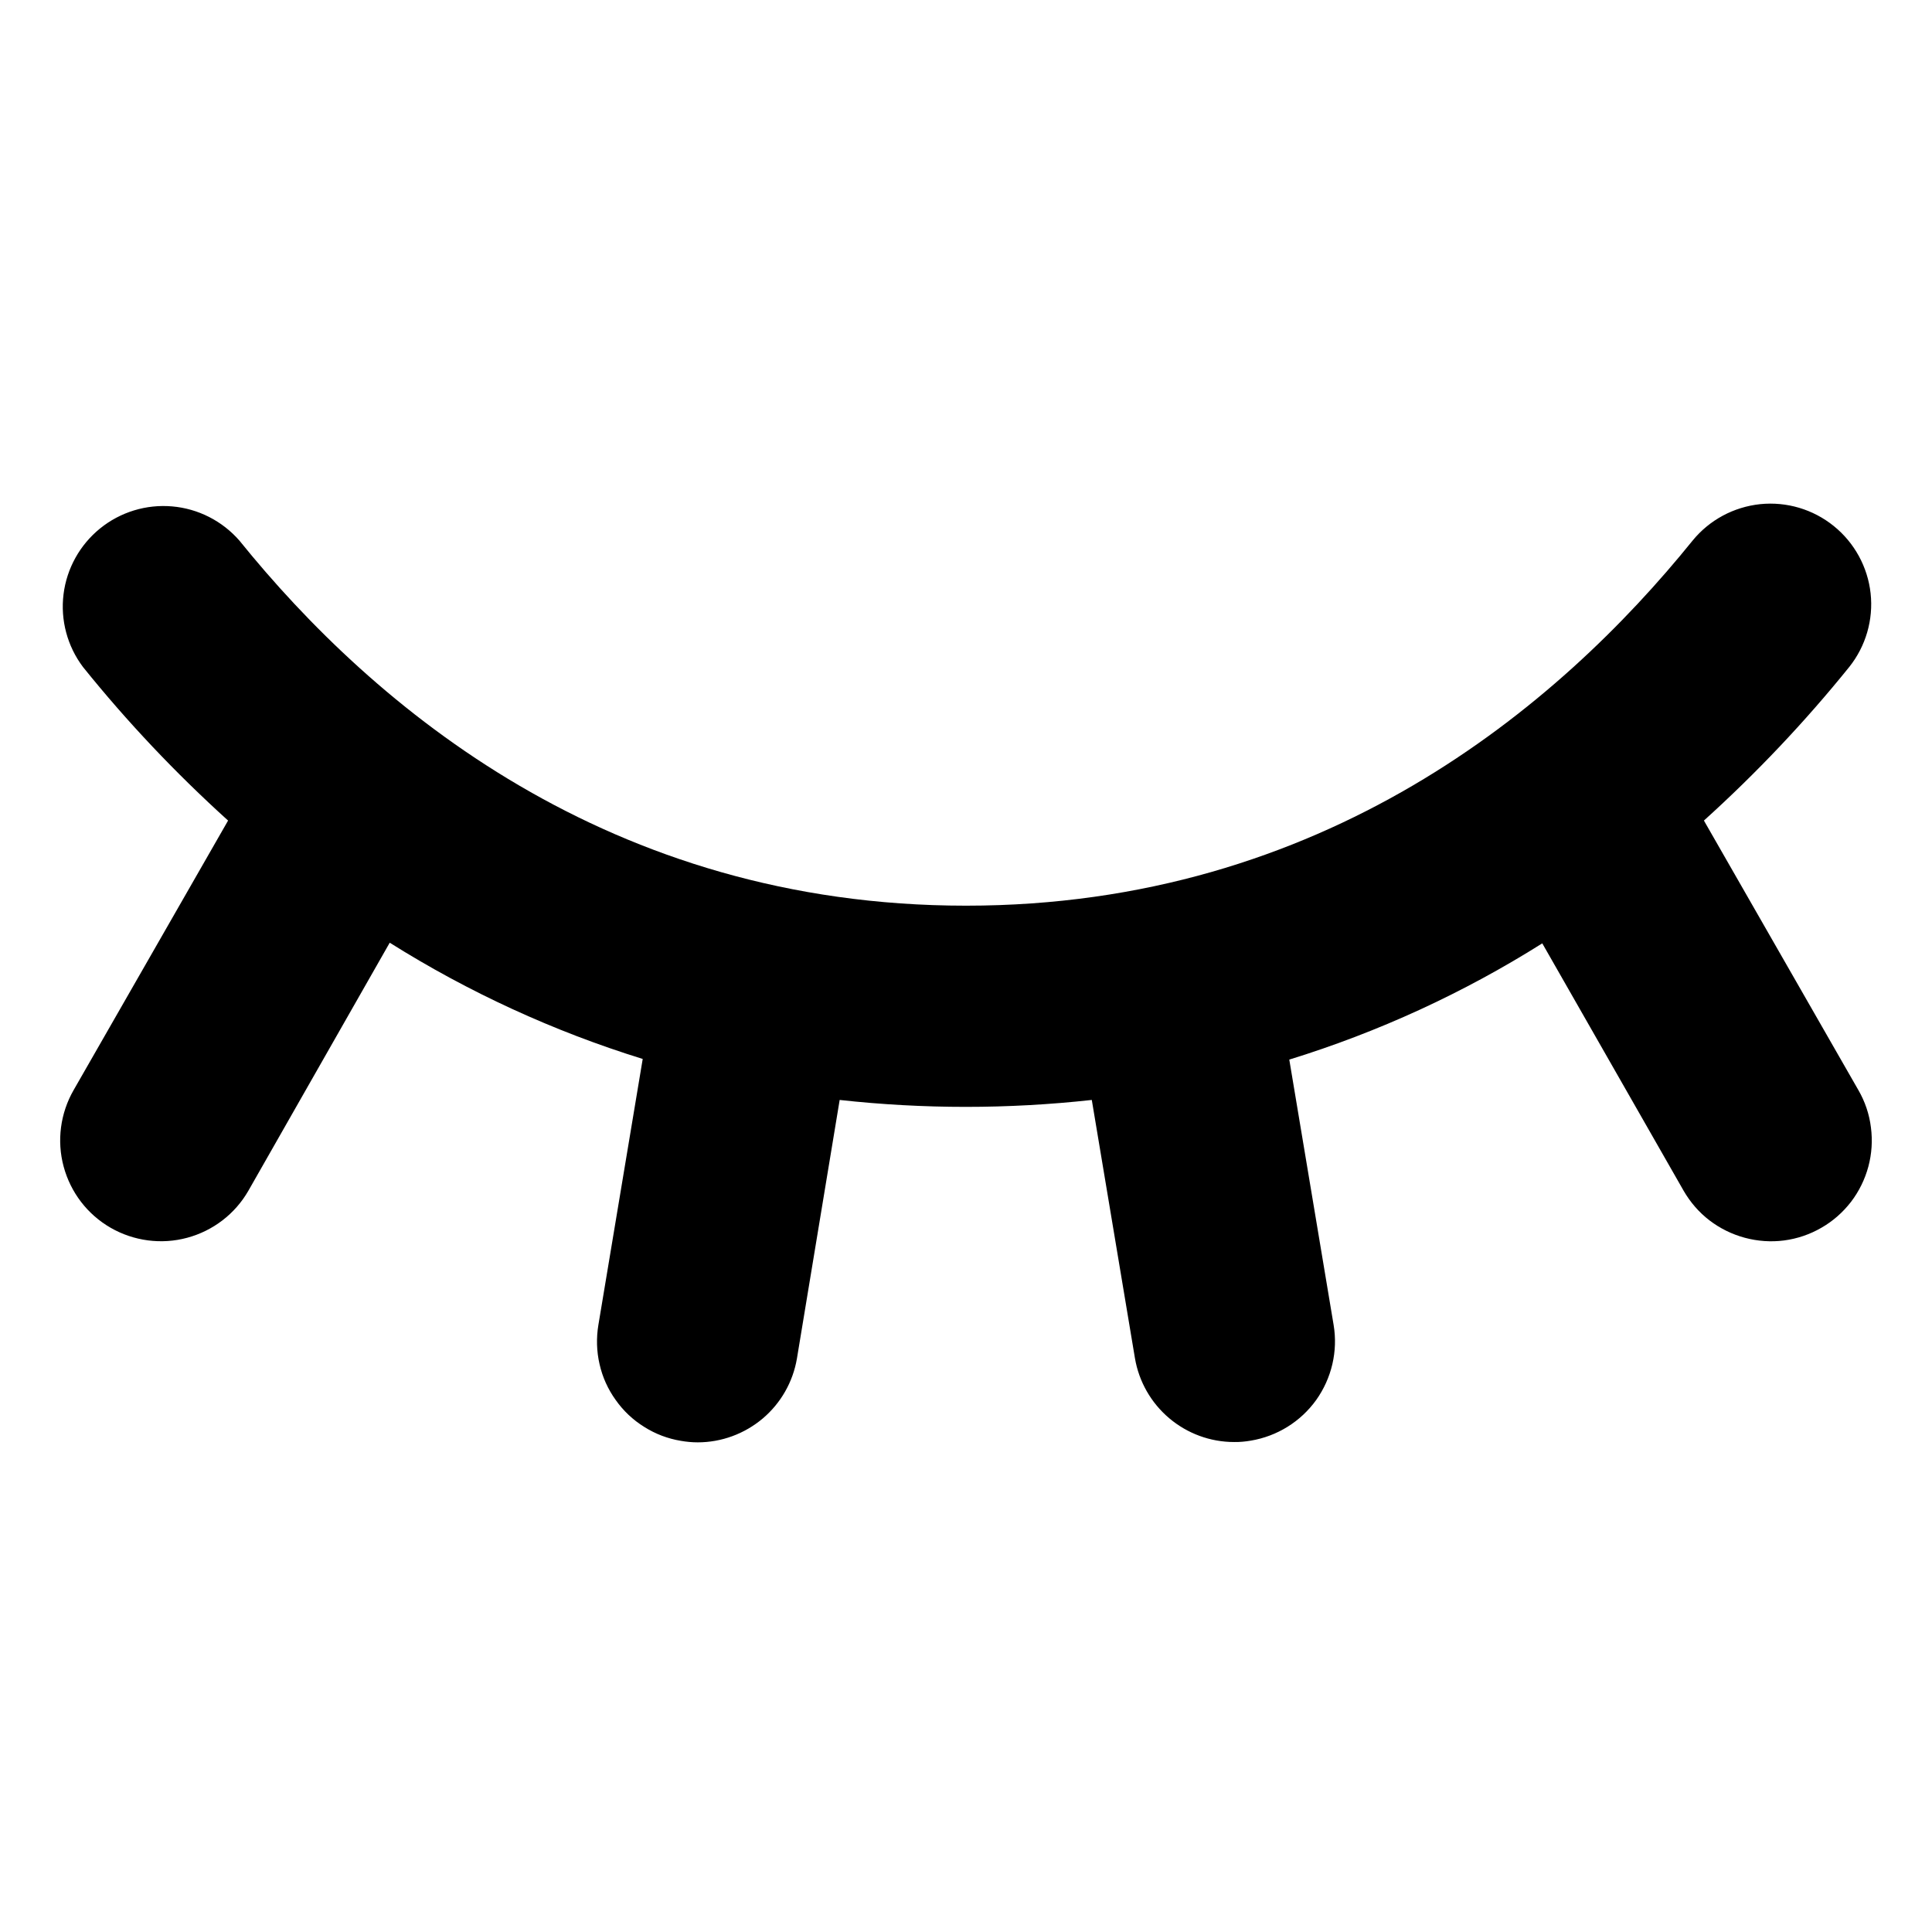                   <svg width="32" height="32" viewBox="0 0 18 9" fill="none" xmlns="http://www.w3.org/2000/svg"><path d="M17.314 5.656C17.376 5.763 17.416 5.881 17.431 6.004C17.447 6.126 17.439 6.25 17.407 6.369C17.375 6.488 17.32 6.6 17.245 6.698C17.169 6.796 17.076 6.878 16.969 6.939C16.862 7.001 16.744 7.041 16.622 7.057C16.499 7.073 16.375 7.064 16.256 7.032C16.137 7 16.025 6.945 15.927 6.87C15.829 6.795 15.748 6.701 15.686 6.594L14.369 4.289C13.634 4.752 12.841 5.116 12.012 5.372L12.425 7.844C12.466 8.089 12.407 8.34 12.263 8.543C12.118 8.745 11.899 8.881 11.654 8.922C11.602 8.931 11.55 8.936 11.498 8.935C11.276 8.935 11.062 8.856 10.893 8.713C10.724 8.57 10.611 8.372 10.574 8.154L10.172 5.748C9.391 5.834 8.604 5.834 7.823 5.748L7.425 8.156C7.388 8.375 7.275 8.573 7.106 8.716C6.936 8.859 6.722 8.938 6.5 8.938C6.448 8.938 6.395 8.933 6.344 8.924C6.222 8.904 6.106 8.86 6.002 8.794C5.897 8.729 5.807 8.644 5.736 8.543C5.664 8.443 5.613 8.33 5.586 8.21C5.558 8.09 5.555 7.965 5.575 7.844L5.988 5.366C5.159 5.109 4.366 4.745 3.631 4.283L2.314 6.594C2.19 6.81 1.985 6.967 1.744 7.032C1.504 7.097 1.247 7.063 1.031 6.939C0.815 6.815 0.658 6.61 0.593 6.369C0.528 6.129 0.562 5.872 0.686 5.656L2.125 3.145C1.637 2.704 1.185 2.226 0.773 1.714C0.627 1.52 0.562 1.277 0.592 1.036C0.622 0.795 0.745 0.575 0.933 0.423C1.122 0.27 1.363 0.197 1.604 0.218C1.846 0.239 2.07 0.353 2.23 0.536C3.483 2.088 5.675 3.938 9 3.938C12.325 3.938 14.517 2.088 15.77 0.536C15.927 0.344 16.153 0.223 16.4 0.197C16.646 0.172 16.892 0.245 17.085 0.401C17.277 0.556 17.401 0.782 17.428 1.028C17.455 1.274 17.383 1.521 17.229 1.714C16.816 2.226 16.363 2.704 15.875 3.145L17.314 5.656Z" fill="currentColor"></path></svg>
